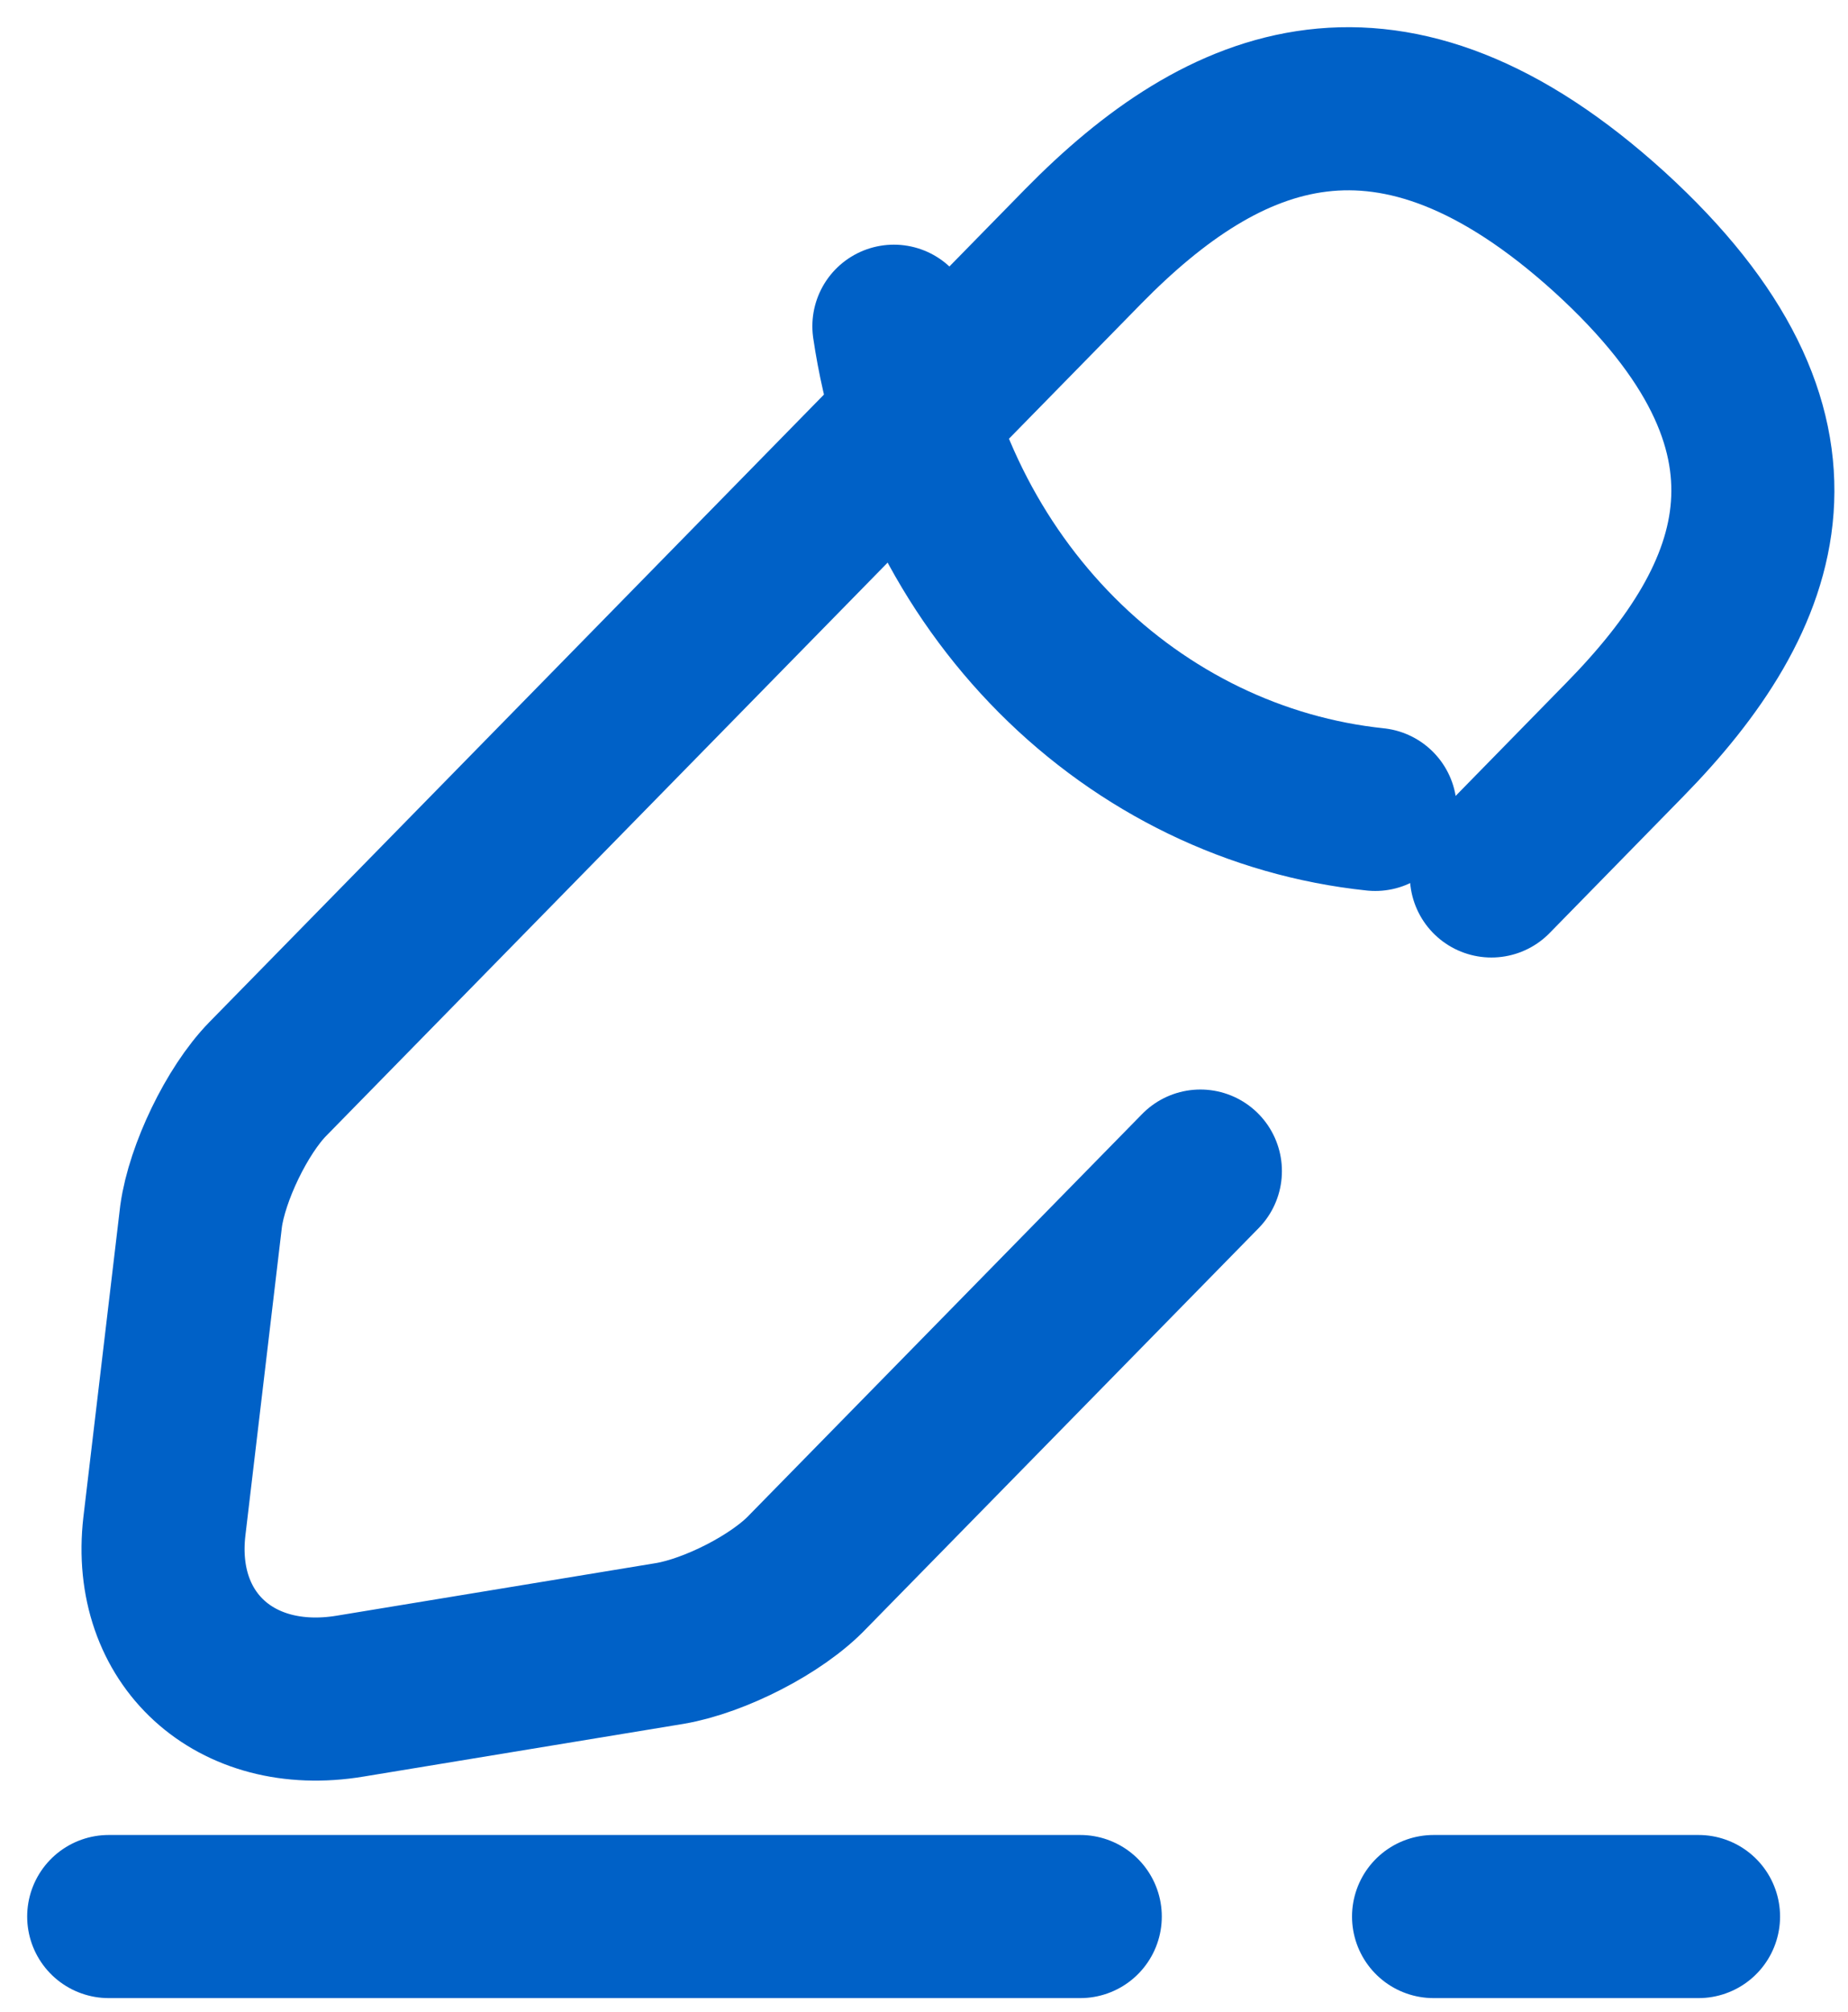 <svg width="34" height="37" viewBox="0 0 34 37" fill="none" xmlns="http://www.w3.org/2000/svg">
<path d="M27.439 16.111L29.888 13.609C32.483 10.965 33.653 7.952 29.614 4.269C25.575 0.603 22.523 1.89 19.928 4.533L4.925 19.847C4.358 20.428 3.81 21.574 3.7 22.367L3.024 28.077C2.787 30.139 4.322 31.548 6.442 31.196L12.326 30.227C13.149 30.086 14.3 29.504 14.866 28.905L22.085 21.539" stroke="#0061C7" stroke-width="3" stroke-miterlimit="10" stroke-linecap="round" stroke-linejoin="round"/>
<path d="M16.446 6C16.787 8.314 17.841 10.442 19.444 12.051C21.047 13.659 23.108 14.657 25.302 14.887M2 35.25H19.875M26.375 35.25H31.25" stroke="#0061C7" stroke-width="3" stroke-miterlimit="10" stroke-linecap="round" stroke-linejoin="round"/>
</svg>
